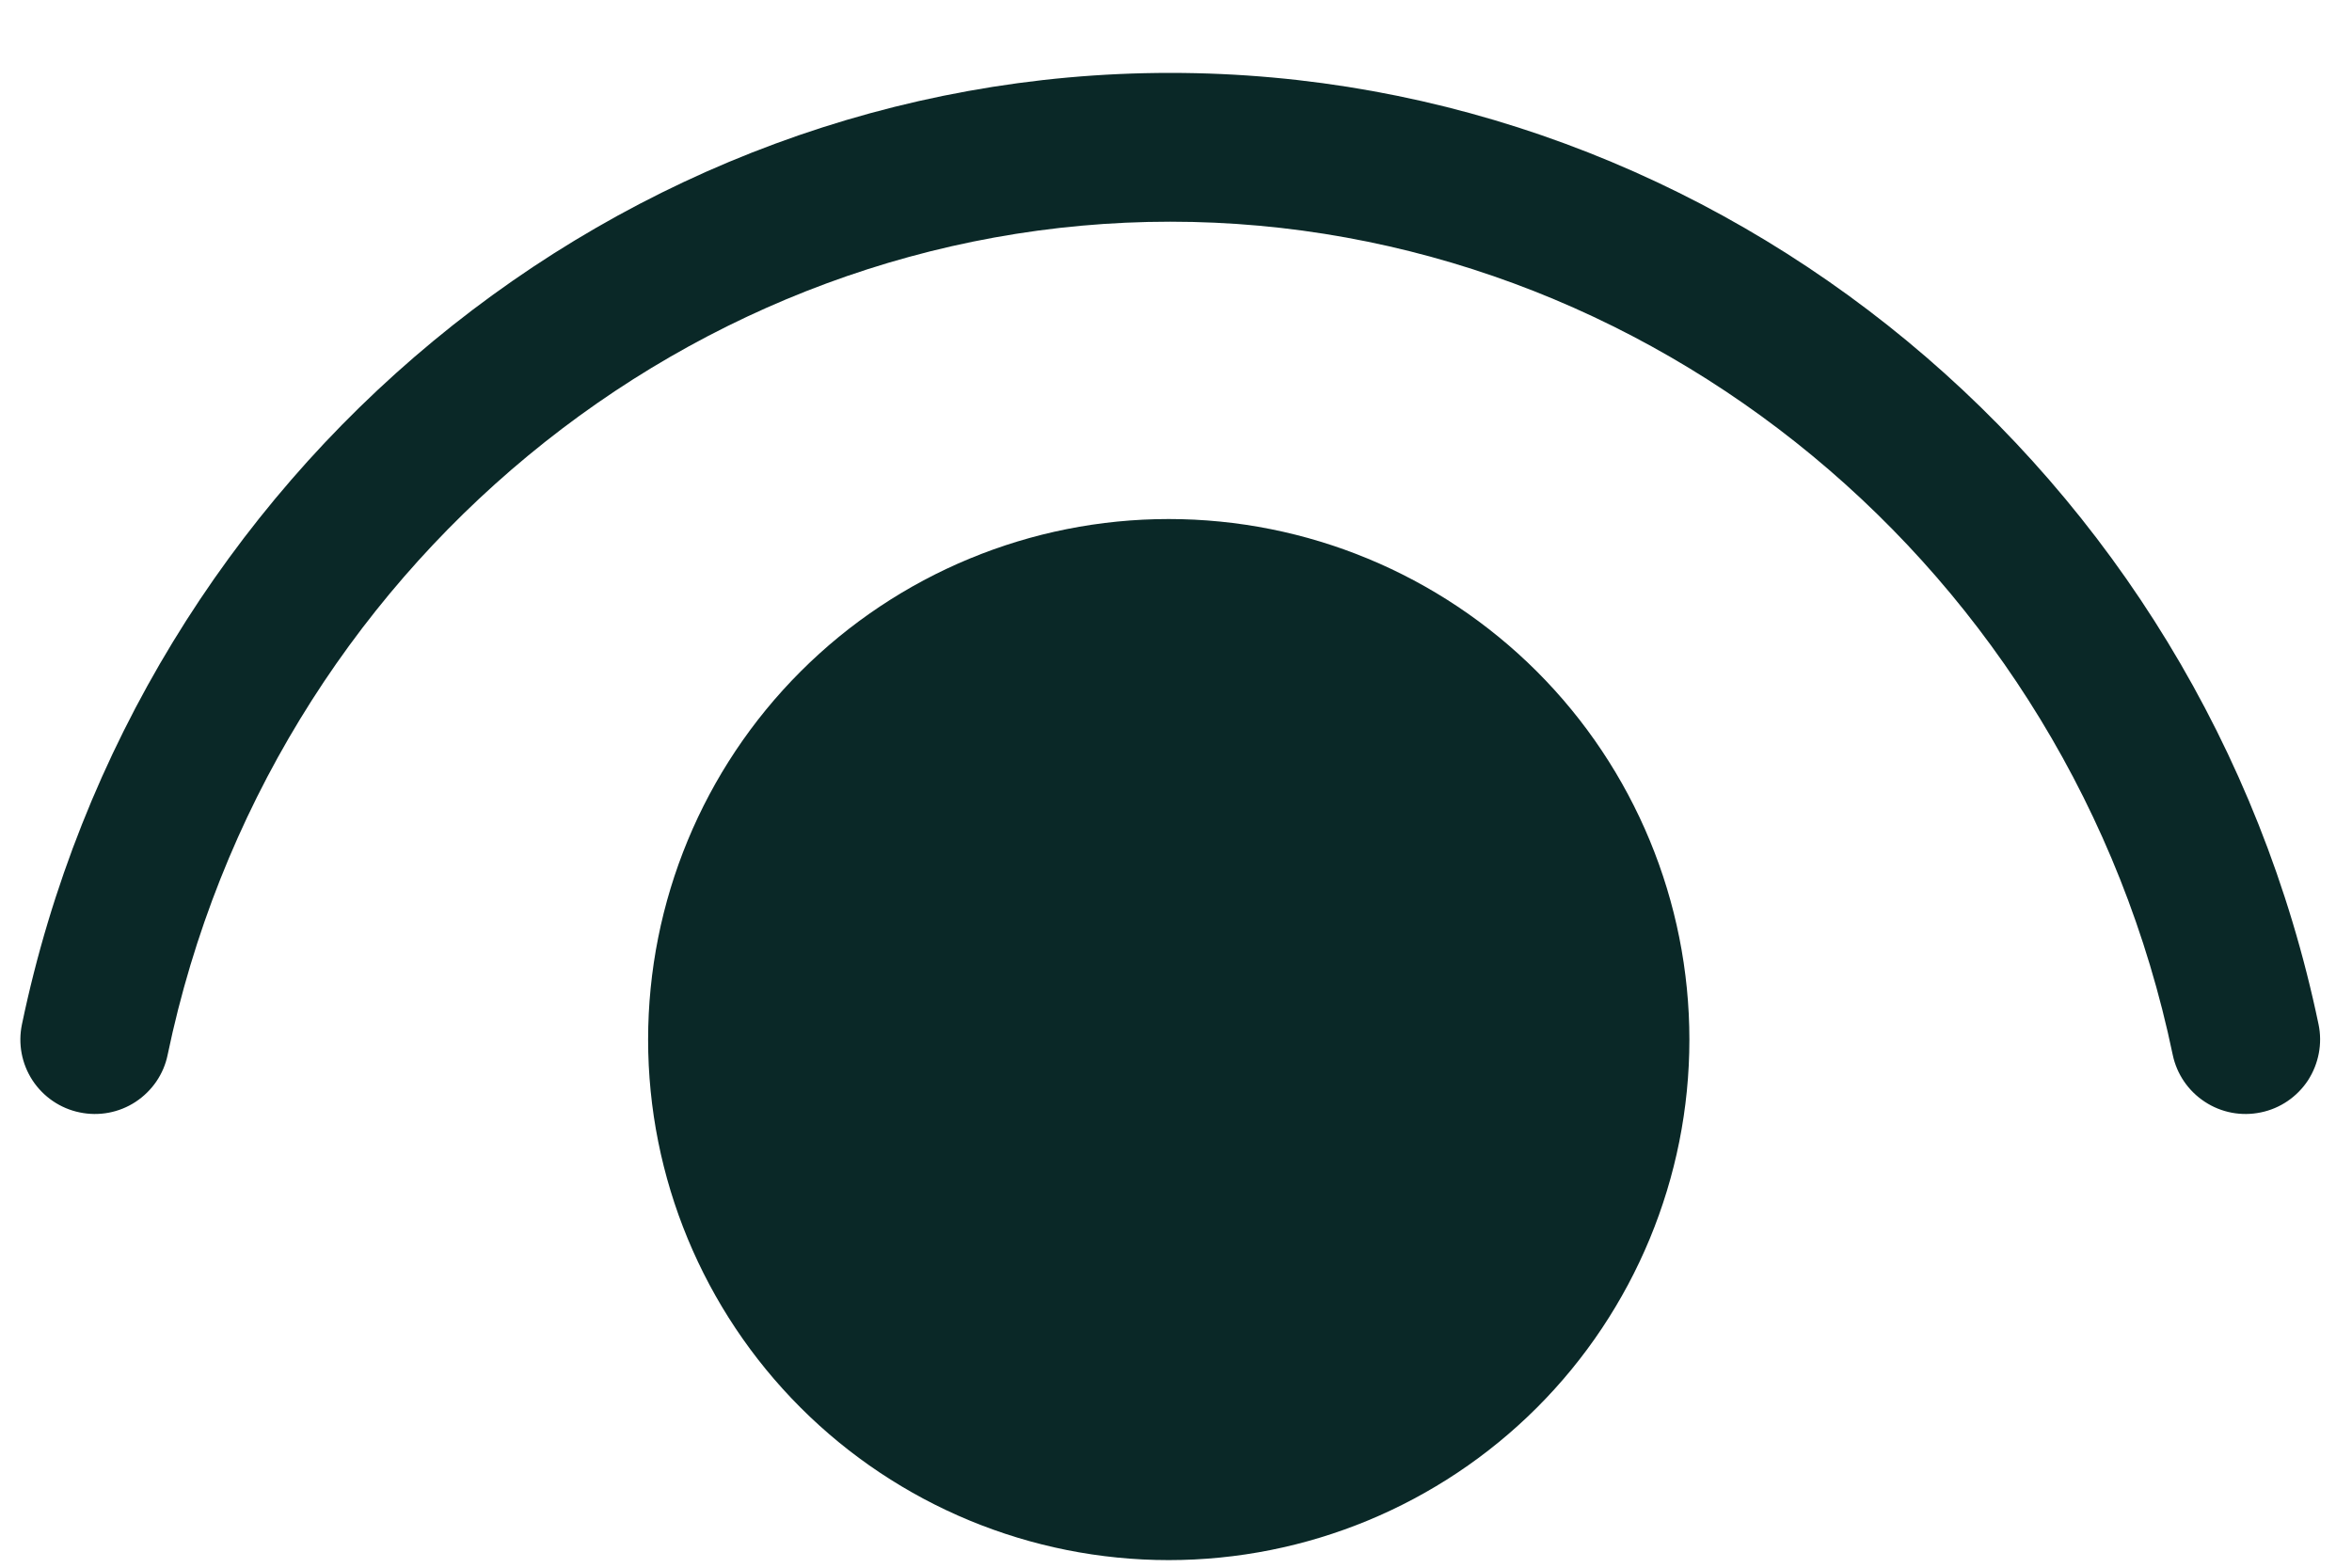 <svg width="18" height="12" viewBox="0 0 18 12" fill="none" xmlns="http://www.w3.org/2000/svg">
<path d="M1.283 8.074C2.06 4.346 5.305 1.697 8.956 1.697C12.605 1.697 15.851 4.346 16.628 8.074C16.659 8.222 16.747 8.351 16.874 8.434C17 8.517 17.154 8.546 17.302 8.515C17.45 8.485 17.58 8.396 17.663 8.27C17.745 8.143 17.775 7.989 17.744 7.841C16.859 3.601 13.16 0.558 8.956 0.558C4.752 0.558 1.052 3.601 0.168 7.841C0.137 7.989 0.166 8.143 0.249 8.27C0.332 8.396 0.462 8.485 0.61 8.515C0.757 8.546 0.912 8.517 1.038 8.434C1.164 8.351 1.253 8.222 1.283 8.074ZM8.944 3.973C10.001 3.973 11.014 4.393 11.762 5.14C12.509 5.887 12.929 6.901 12.929 7.958C12.929 9.014 12.509 10.028 11.762 10.775C11.014 11.522 10.001 11.942 8.944 11.942C7.888 11.942 6.874 11.522 6.127 10.775C5.38 10.028 4.96 9.014 4.96 7.958C4.96 6.901 5.38 5.887 6.127 5.14C6.874 4.393 7.888 3.973 8.944 3.973Z" fill="#0A2827"/>
</svg>
